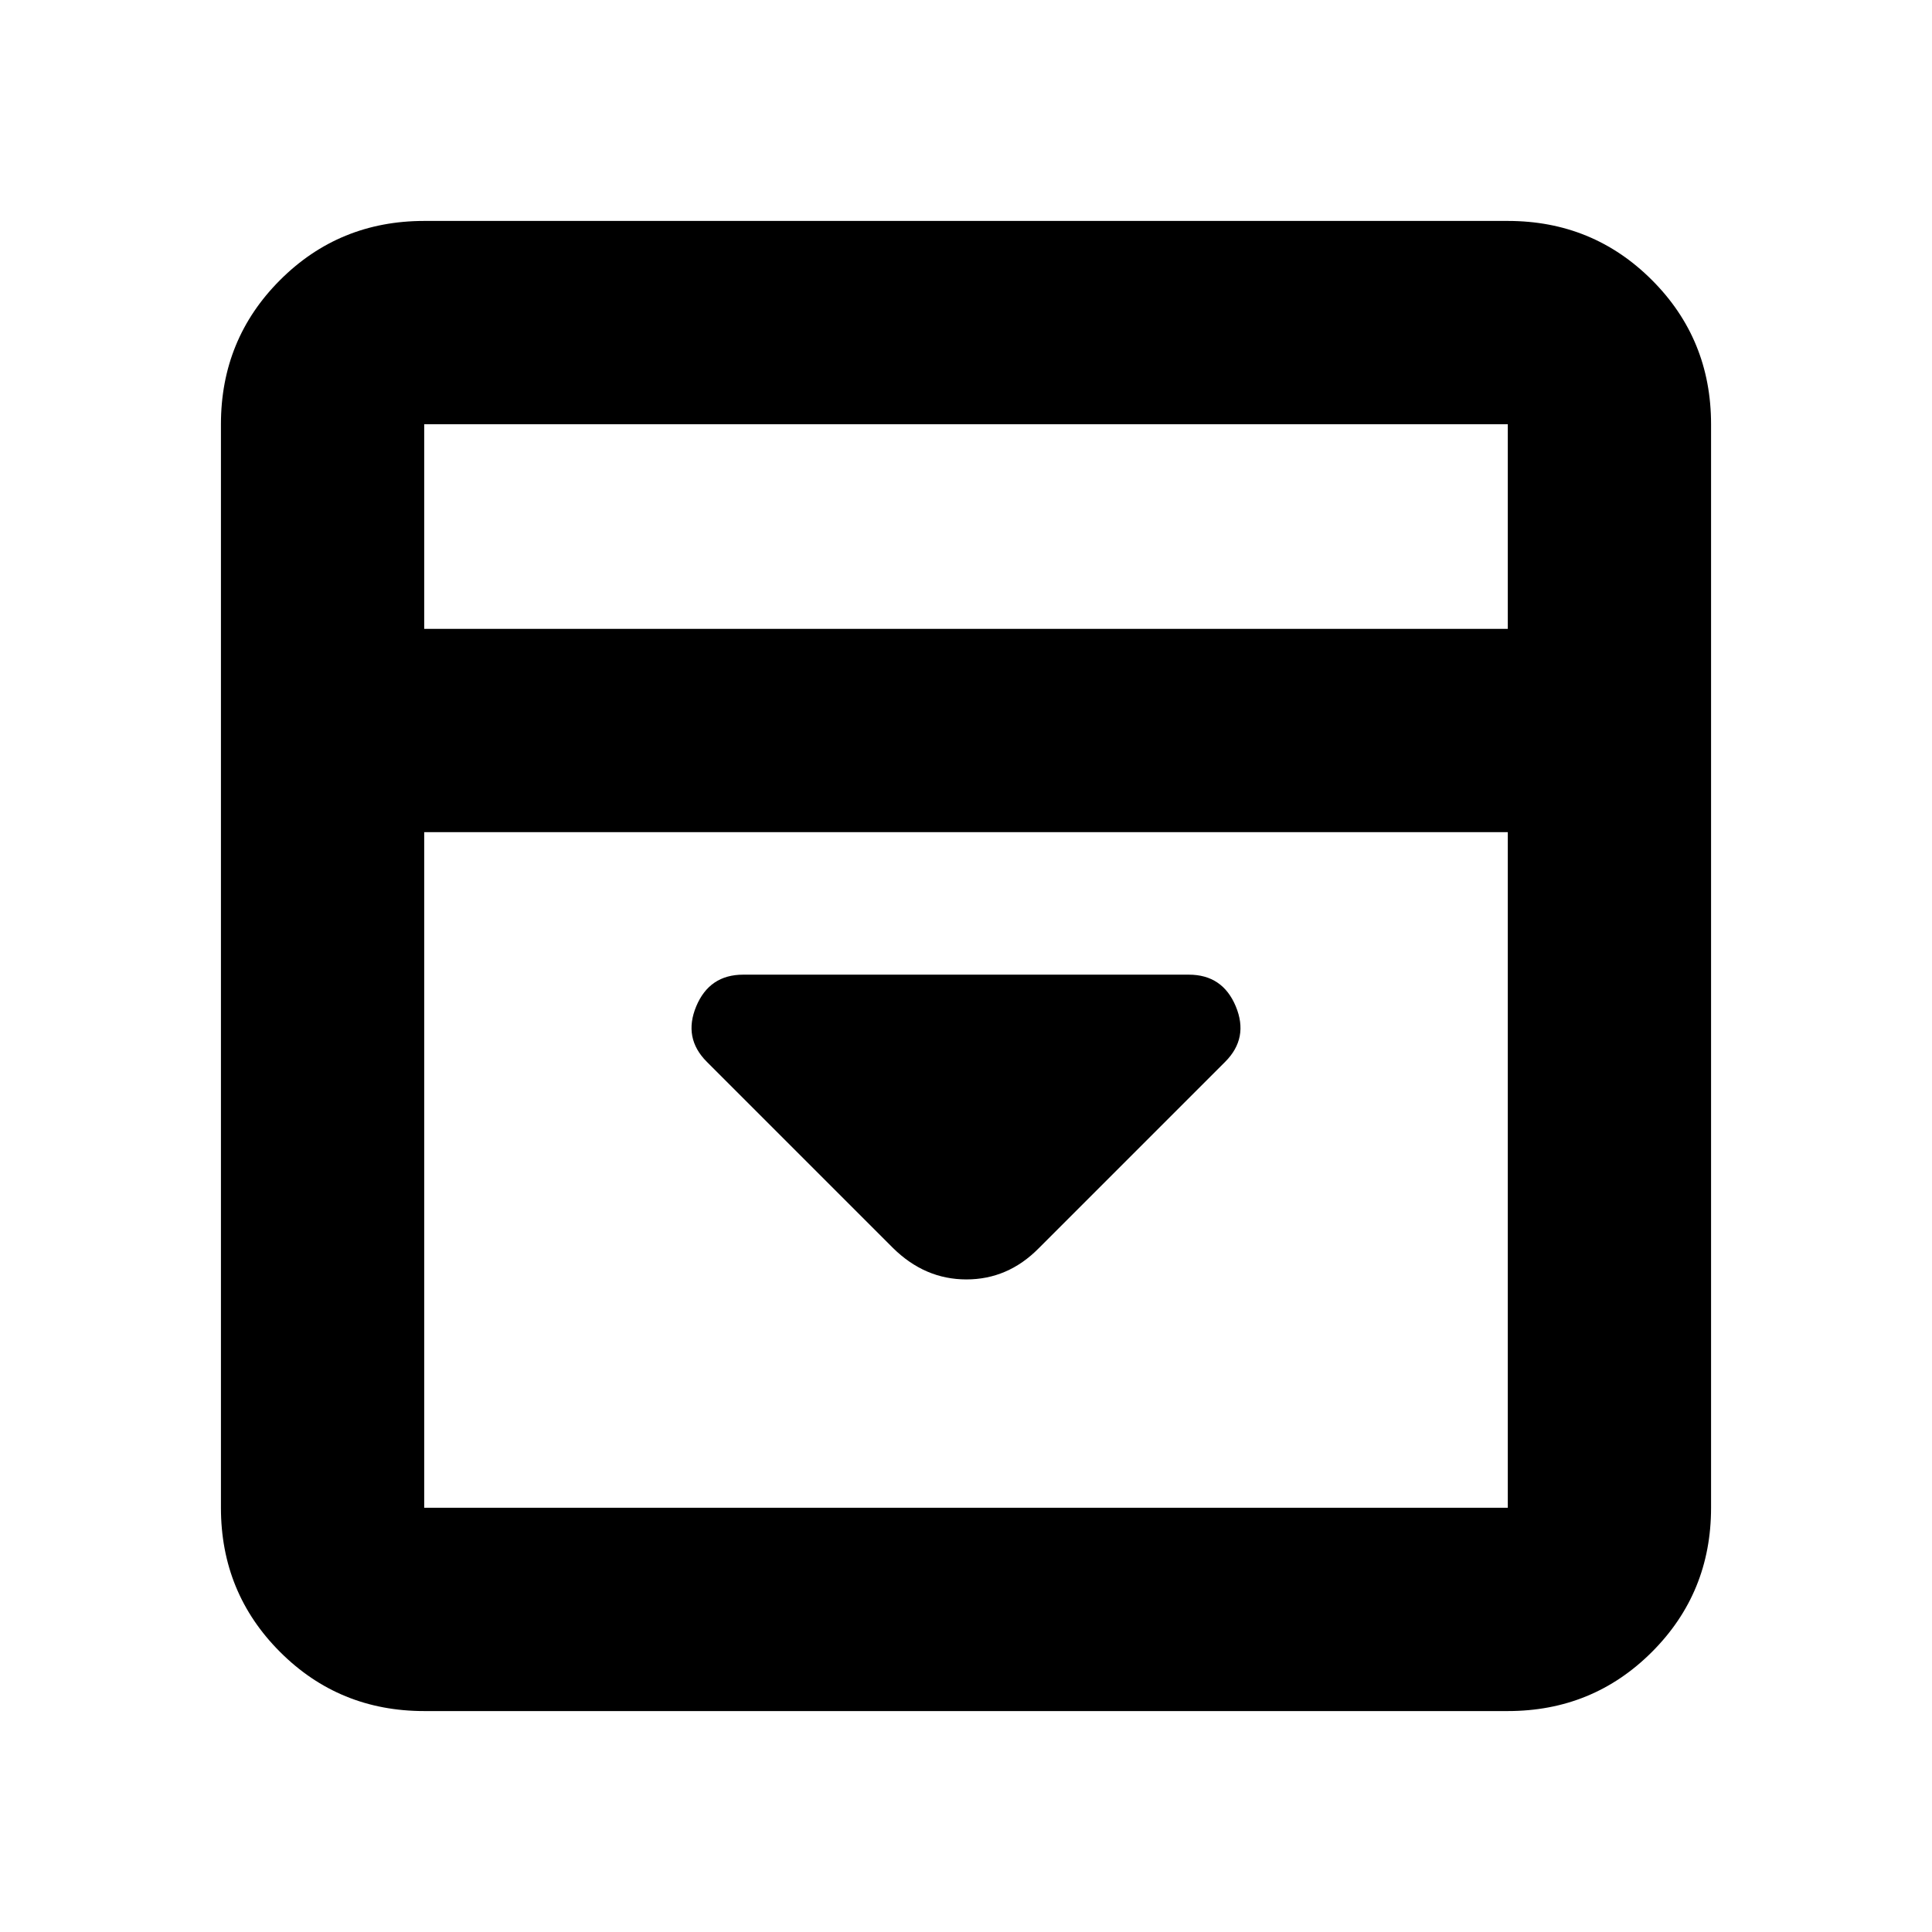 <svg xmlns="http://www.w3.org/2000/svg" height="24" viewBox="0 96 960 960" width="24"><path d="m516.109 716.283 92.674-92.674q11.826-11.826 5.264-27.565-6.561-15.74-23.351-15.74H369.304q-16.79 0-23.351 15.74-6.562 15.739 5.264 27.565l92.501 92.501q15.835 15.63 36.476 15.63 20.64 0 35.915-15.457ZM210.783 946.218q-42.242 0-71.622-29.379-29.379-29.38-29.379-71.622V306.783q0-42.242 29.379-71.622 29.38-29.379 71.622-29.379h538.434q42.242 0 71.622 29.379 29.379 29.38 29.379 71.622v538.434q0 42.242-29.379 71.622-29.38 29.379-71.622 29.379H210.783Zm538.434-537.74V306.783H210.783v101.695h538.434ZM210.783 509.479v335.738h538.434V509.479H210.783Zm0-101.001V306.783v101.695Z"/></svg>